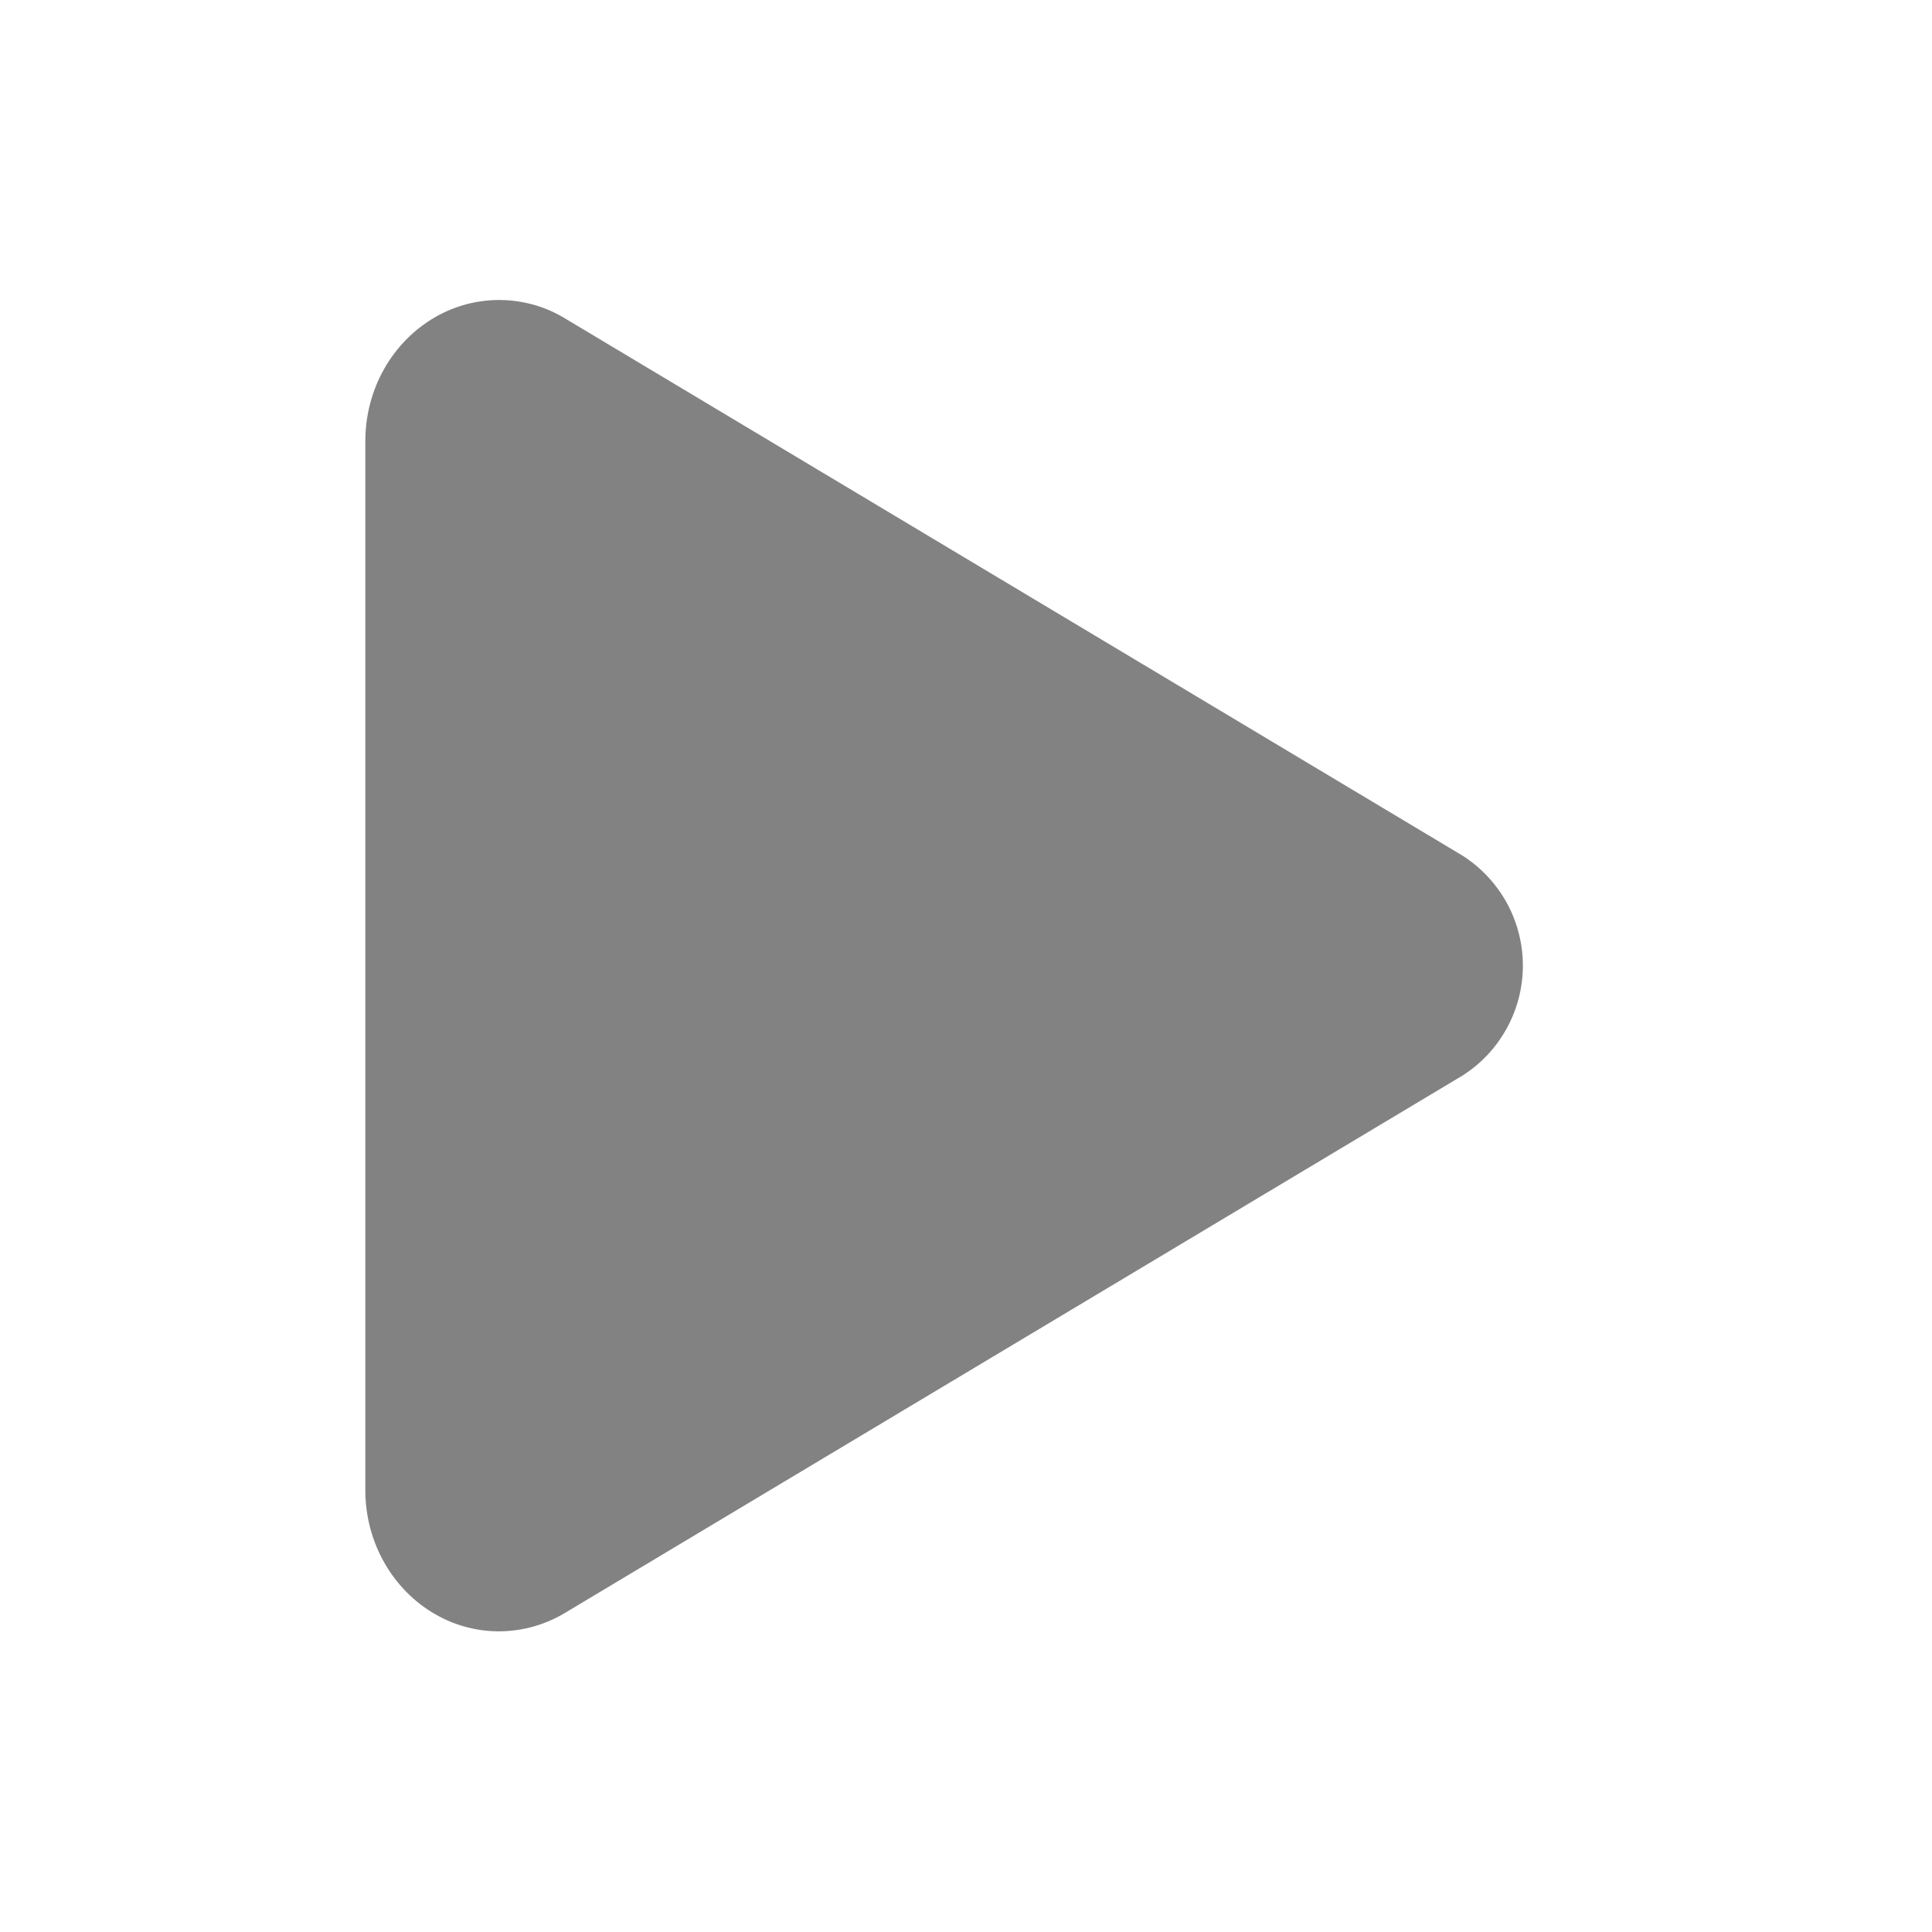 <svg width="21" height="21" viewBox="0 0 21 21" fill="none" xmlns="http://www.w3.org/2000/svg">
<path d="M5.425 17.732C5.183 17.732 4.946 17.669 4.736 17.549C4.265 17.281 3.971 16.762 3.971 16.199L3.971 4.794C3.971 4.229 4.265 3.712 4.736 3.444C4.951 3.321 5.195 3.258 5.442 3.261C5.69 3.264 5.932 3.333 6.143 3.462L15.89 9.296C16.093 9.424 16.26 9.601 16.376 9.81C16.492 10.02 16.553 10.256 16.553 10.496C16.553 10.736 16.492 10.971 16.376 11.181C16.26 11.391 16.093 11.568 15.89 11.695L6.142 17.531C5.925 17.662 5.677 17.731 5.425 17.732Z" fill="#828282"/>
</svg>
